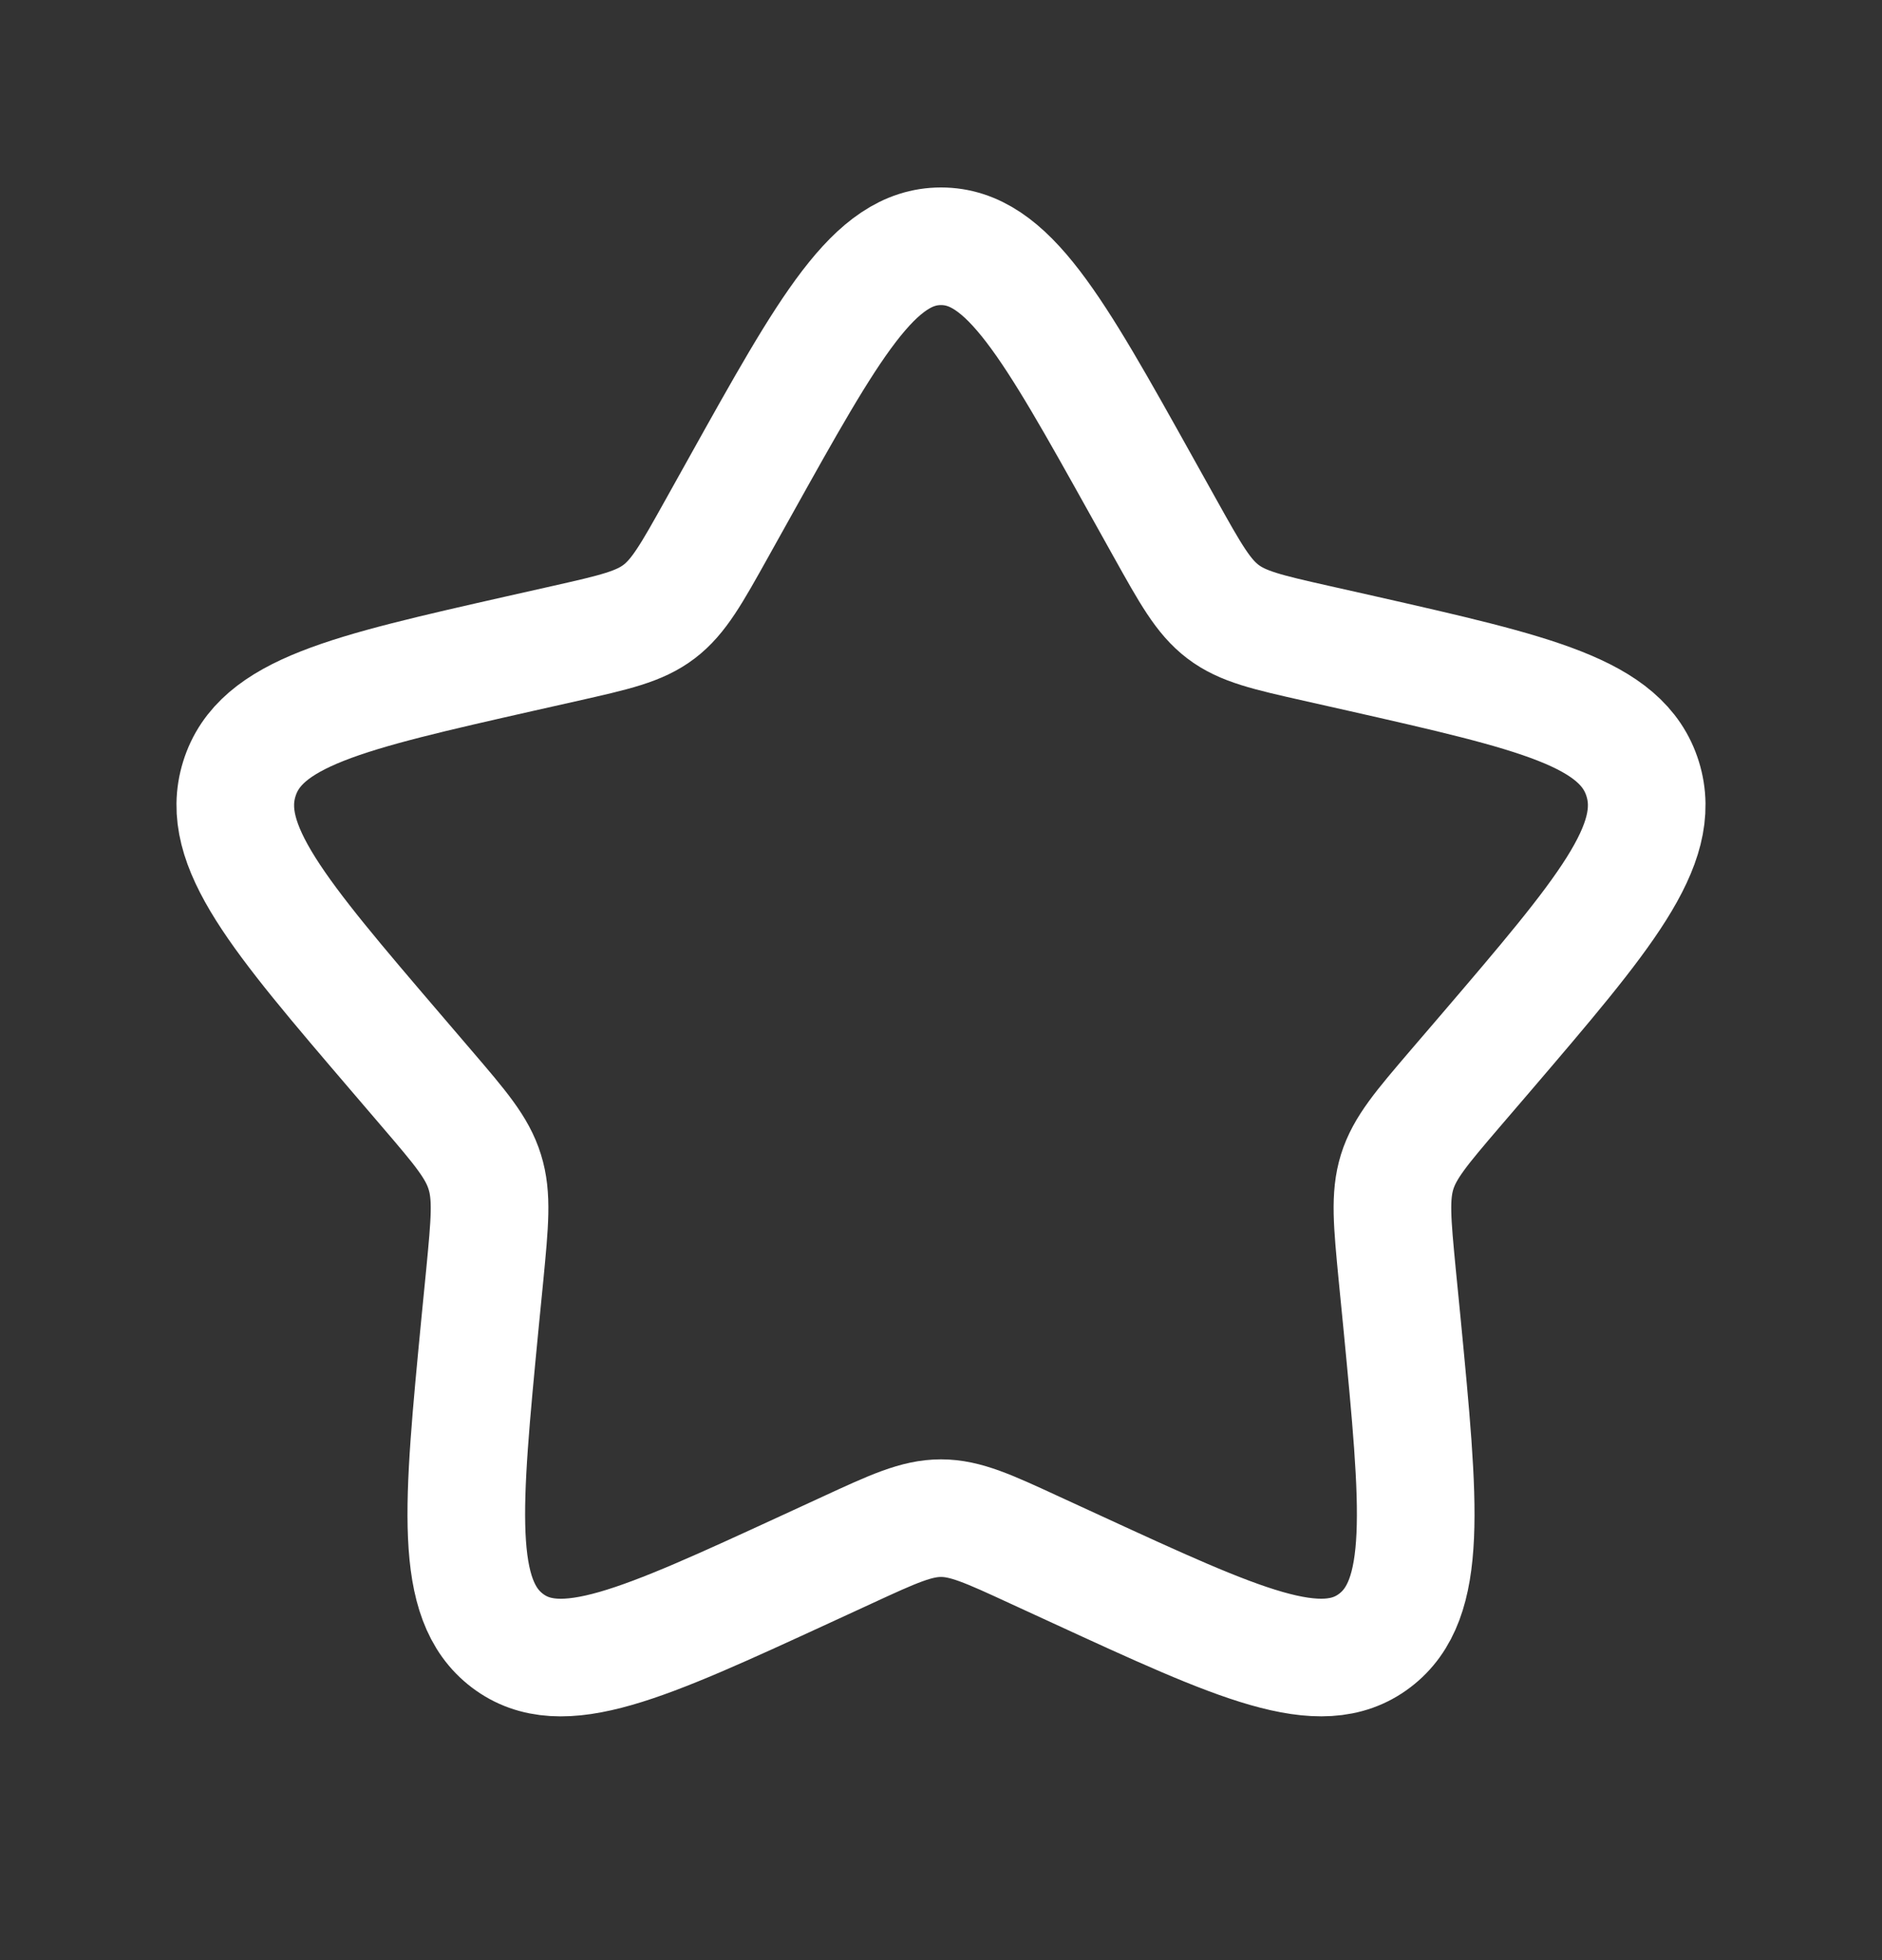 <svg width="24" height="25" viewBox="0 0 24 25" fill="none" xmlns="http://www.w3.org/2000/svg">
<rect x="0" y="0" width="24" height="25" fill="#333333" stroke="none"/>
<path d="M9.438 6.208C10.578 4.163 11.148 3.141 12 3.141C12.852 3.141 13.422 4.163 14.562 6.208L14.857 6.737C15.181 7.318 15.343 7.609 15.595 7.801C15.847 7.993 16.162 8.064 16.792 8.206L17.365 8.335C19.579 8.837 20.685 9.087 20.948 9.934C21.211 10.78 20.457 11.663 18.948 13.428L18.557 13.884C18.129 14.385 17.914 14.636 17.817 14.946C17.721 15.257 17.754 15.591 17.818 16.26L17.878 16.869C18.105 19.225 18.22 20.402 17.53 20.925C16.841 21.448 15.804 20.971 13.732 20.017L13.195 19.77C12.607 19.498 12.312 19.363 12 19.363C11.688 19.363 11.393 19.498 10.804 19.77L10.268 20.017C8.196 20.971 7.159 21.448 6.471 20.926C5.78 20.402 5.895 19.225 6.122 16.869L6.182 16.261C6.246 15.591 6.279 15.257 6.182 14.947C6.086 14.636 5.871 14.385 5.443 13.885L5.052 13.428C3.543 11.664 2.789 10.781 3.052 9.934C3.315 9.087 4.422 8.836 6.636 8.335L7.209 8.206C7.838 8.064 8.152 7.993 8.405 7.801C8.657 7.609 8.819 7.318 9.143 6.737L9.438 6.208Z" stroke="white" stroke-width="1.5"/>
</svg>
